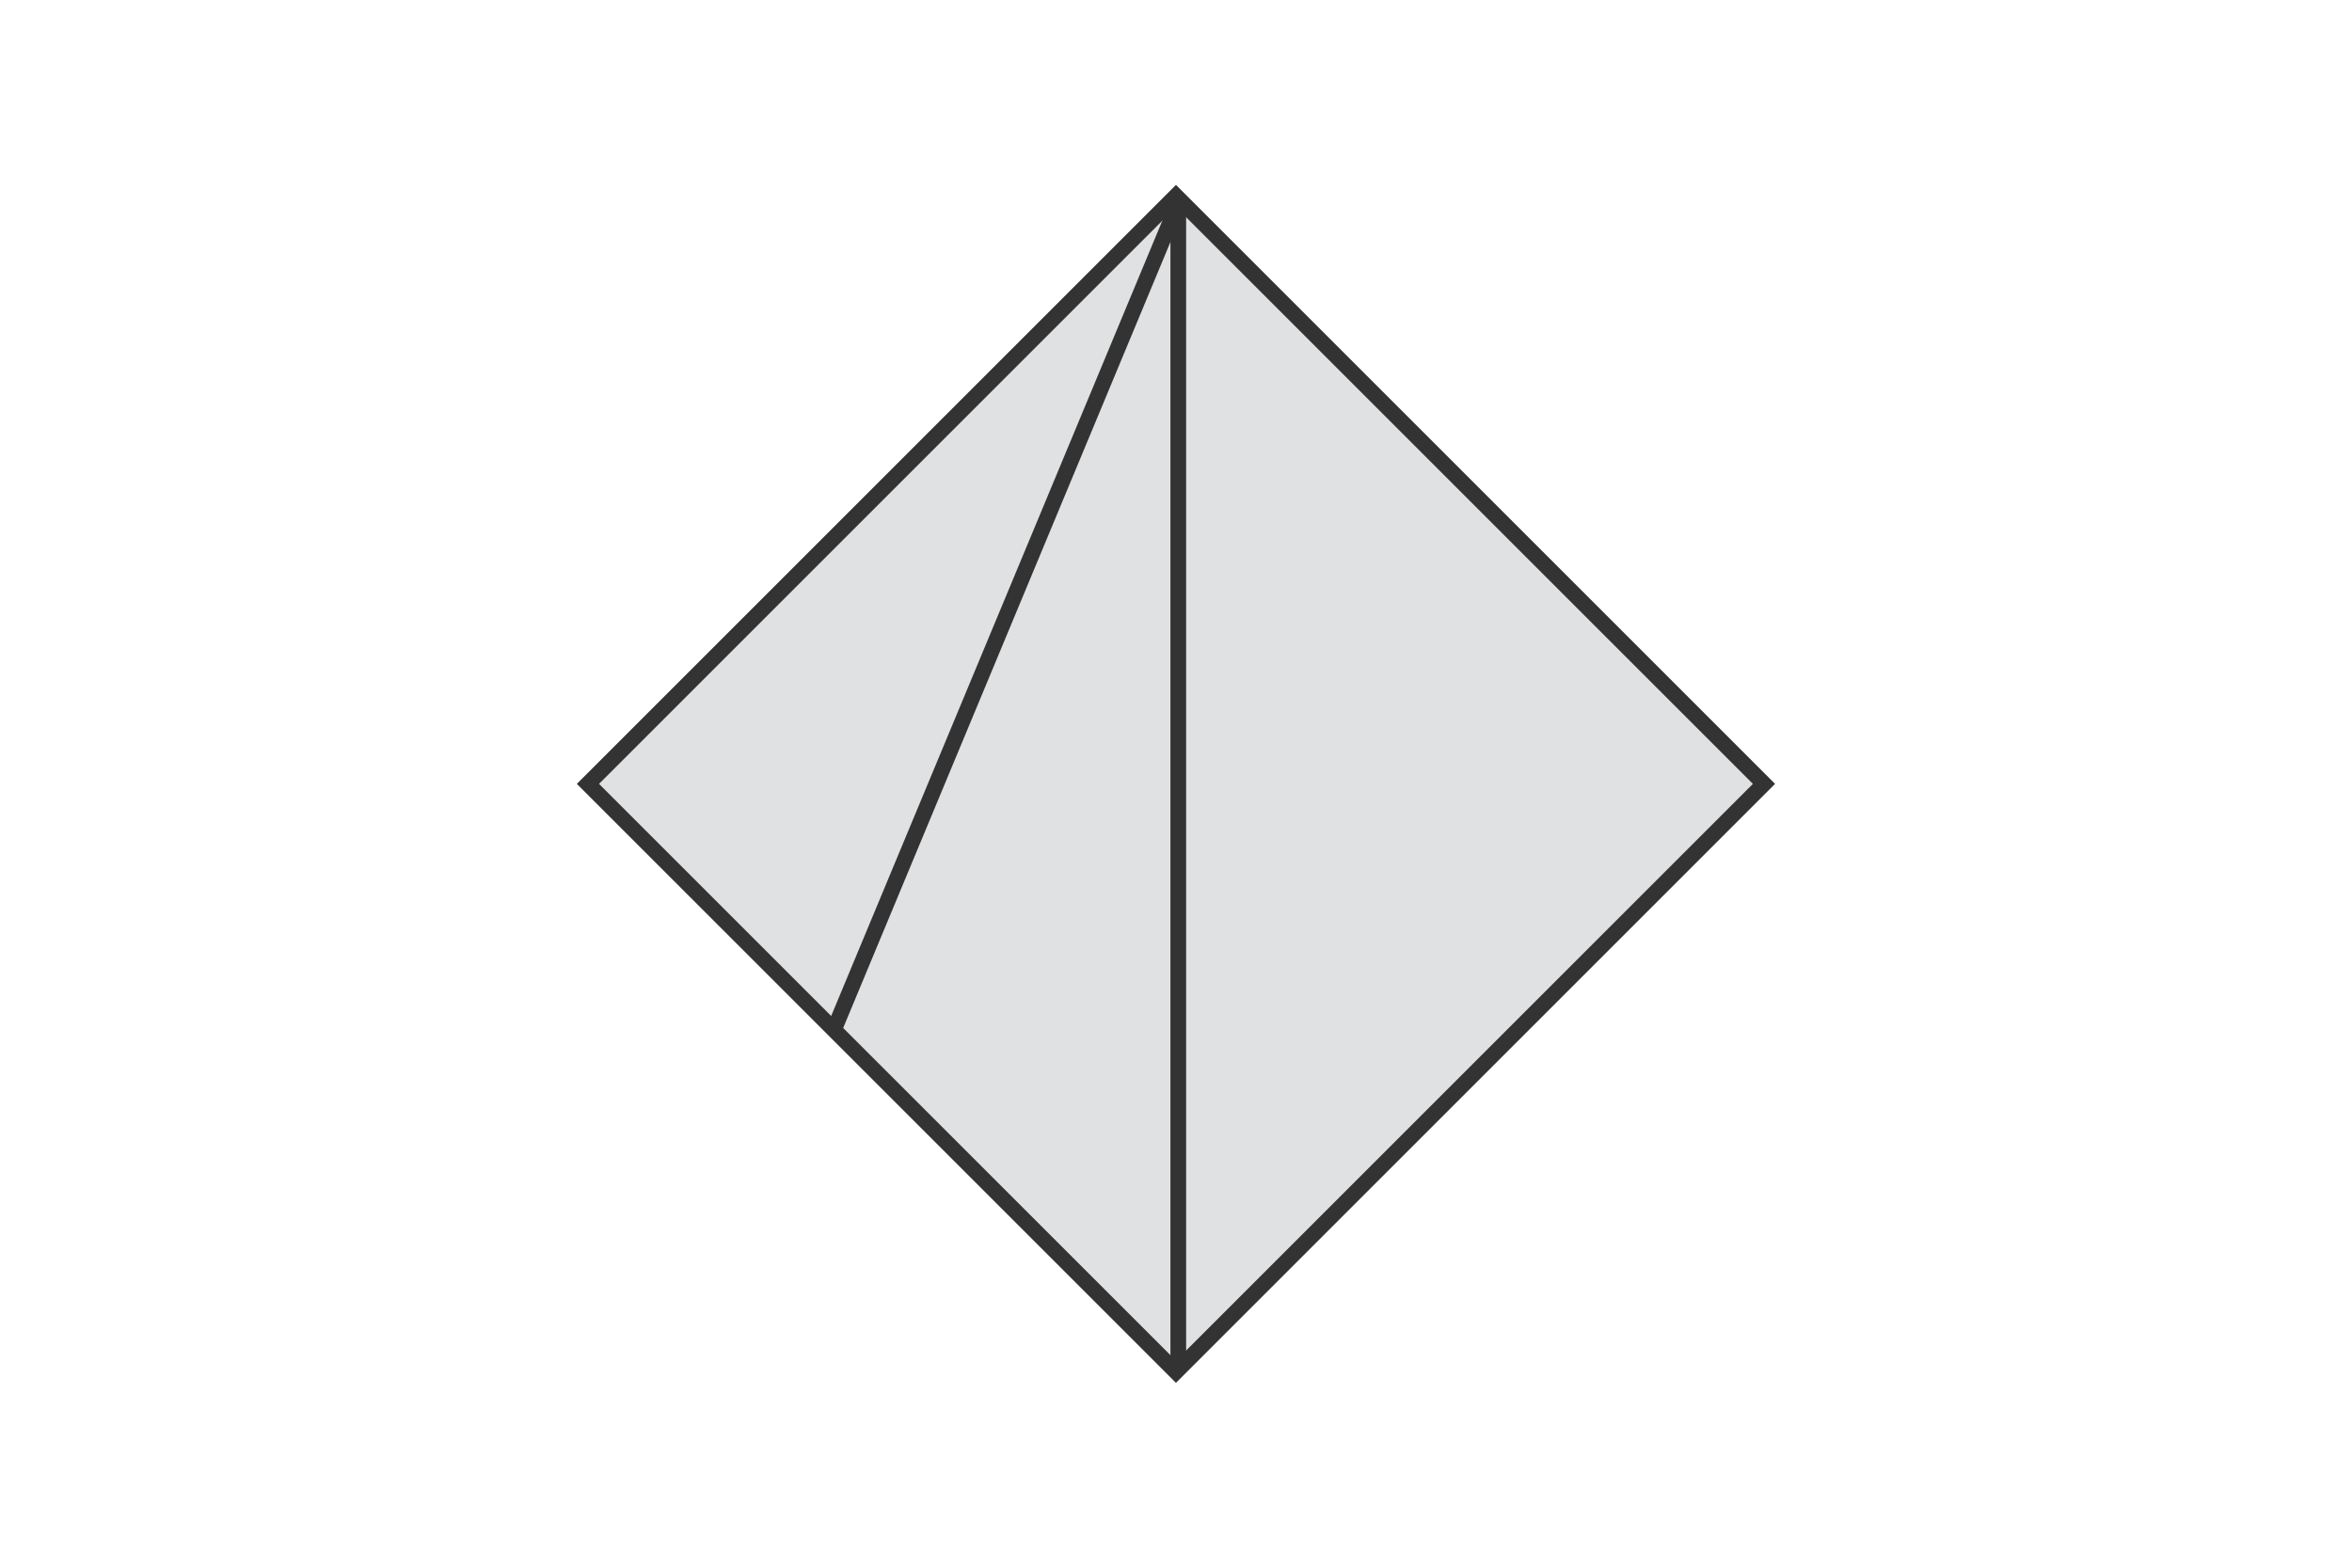<?xml version="1.0" encoding="UTF-8"?><svg id="a" xmlns="http://www.w3.org/2000/svg" viewBox="0 0 300 200"><defs><style>.b{fill:#e0e1e3;stroke-miterlimit:10;}.b,.c{stroke:#333;stroke-width:2px;}.c{fill:none;stroke-linejoin:bevel;}</style></defs><rect class="b" x="96.97" y="46.97" width="106.07" height="106.07" transform="translate(114.64 -76.78) rotate(45)"/><line class="c" x1="150.29" y1="25.87" x2="106.37" y2="131.37"/><line class="c" x1="150.29" y1="25.87" x2="150.29" y2="175"/></svg>